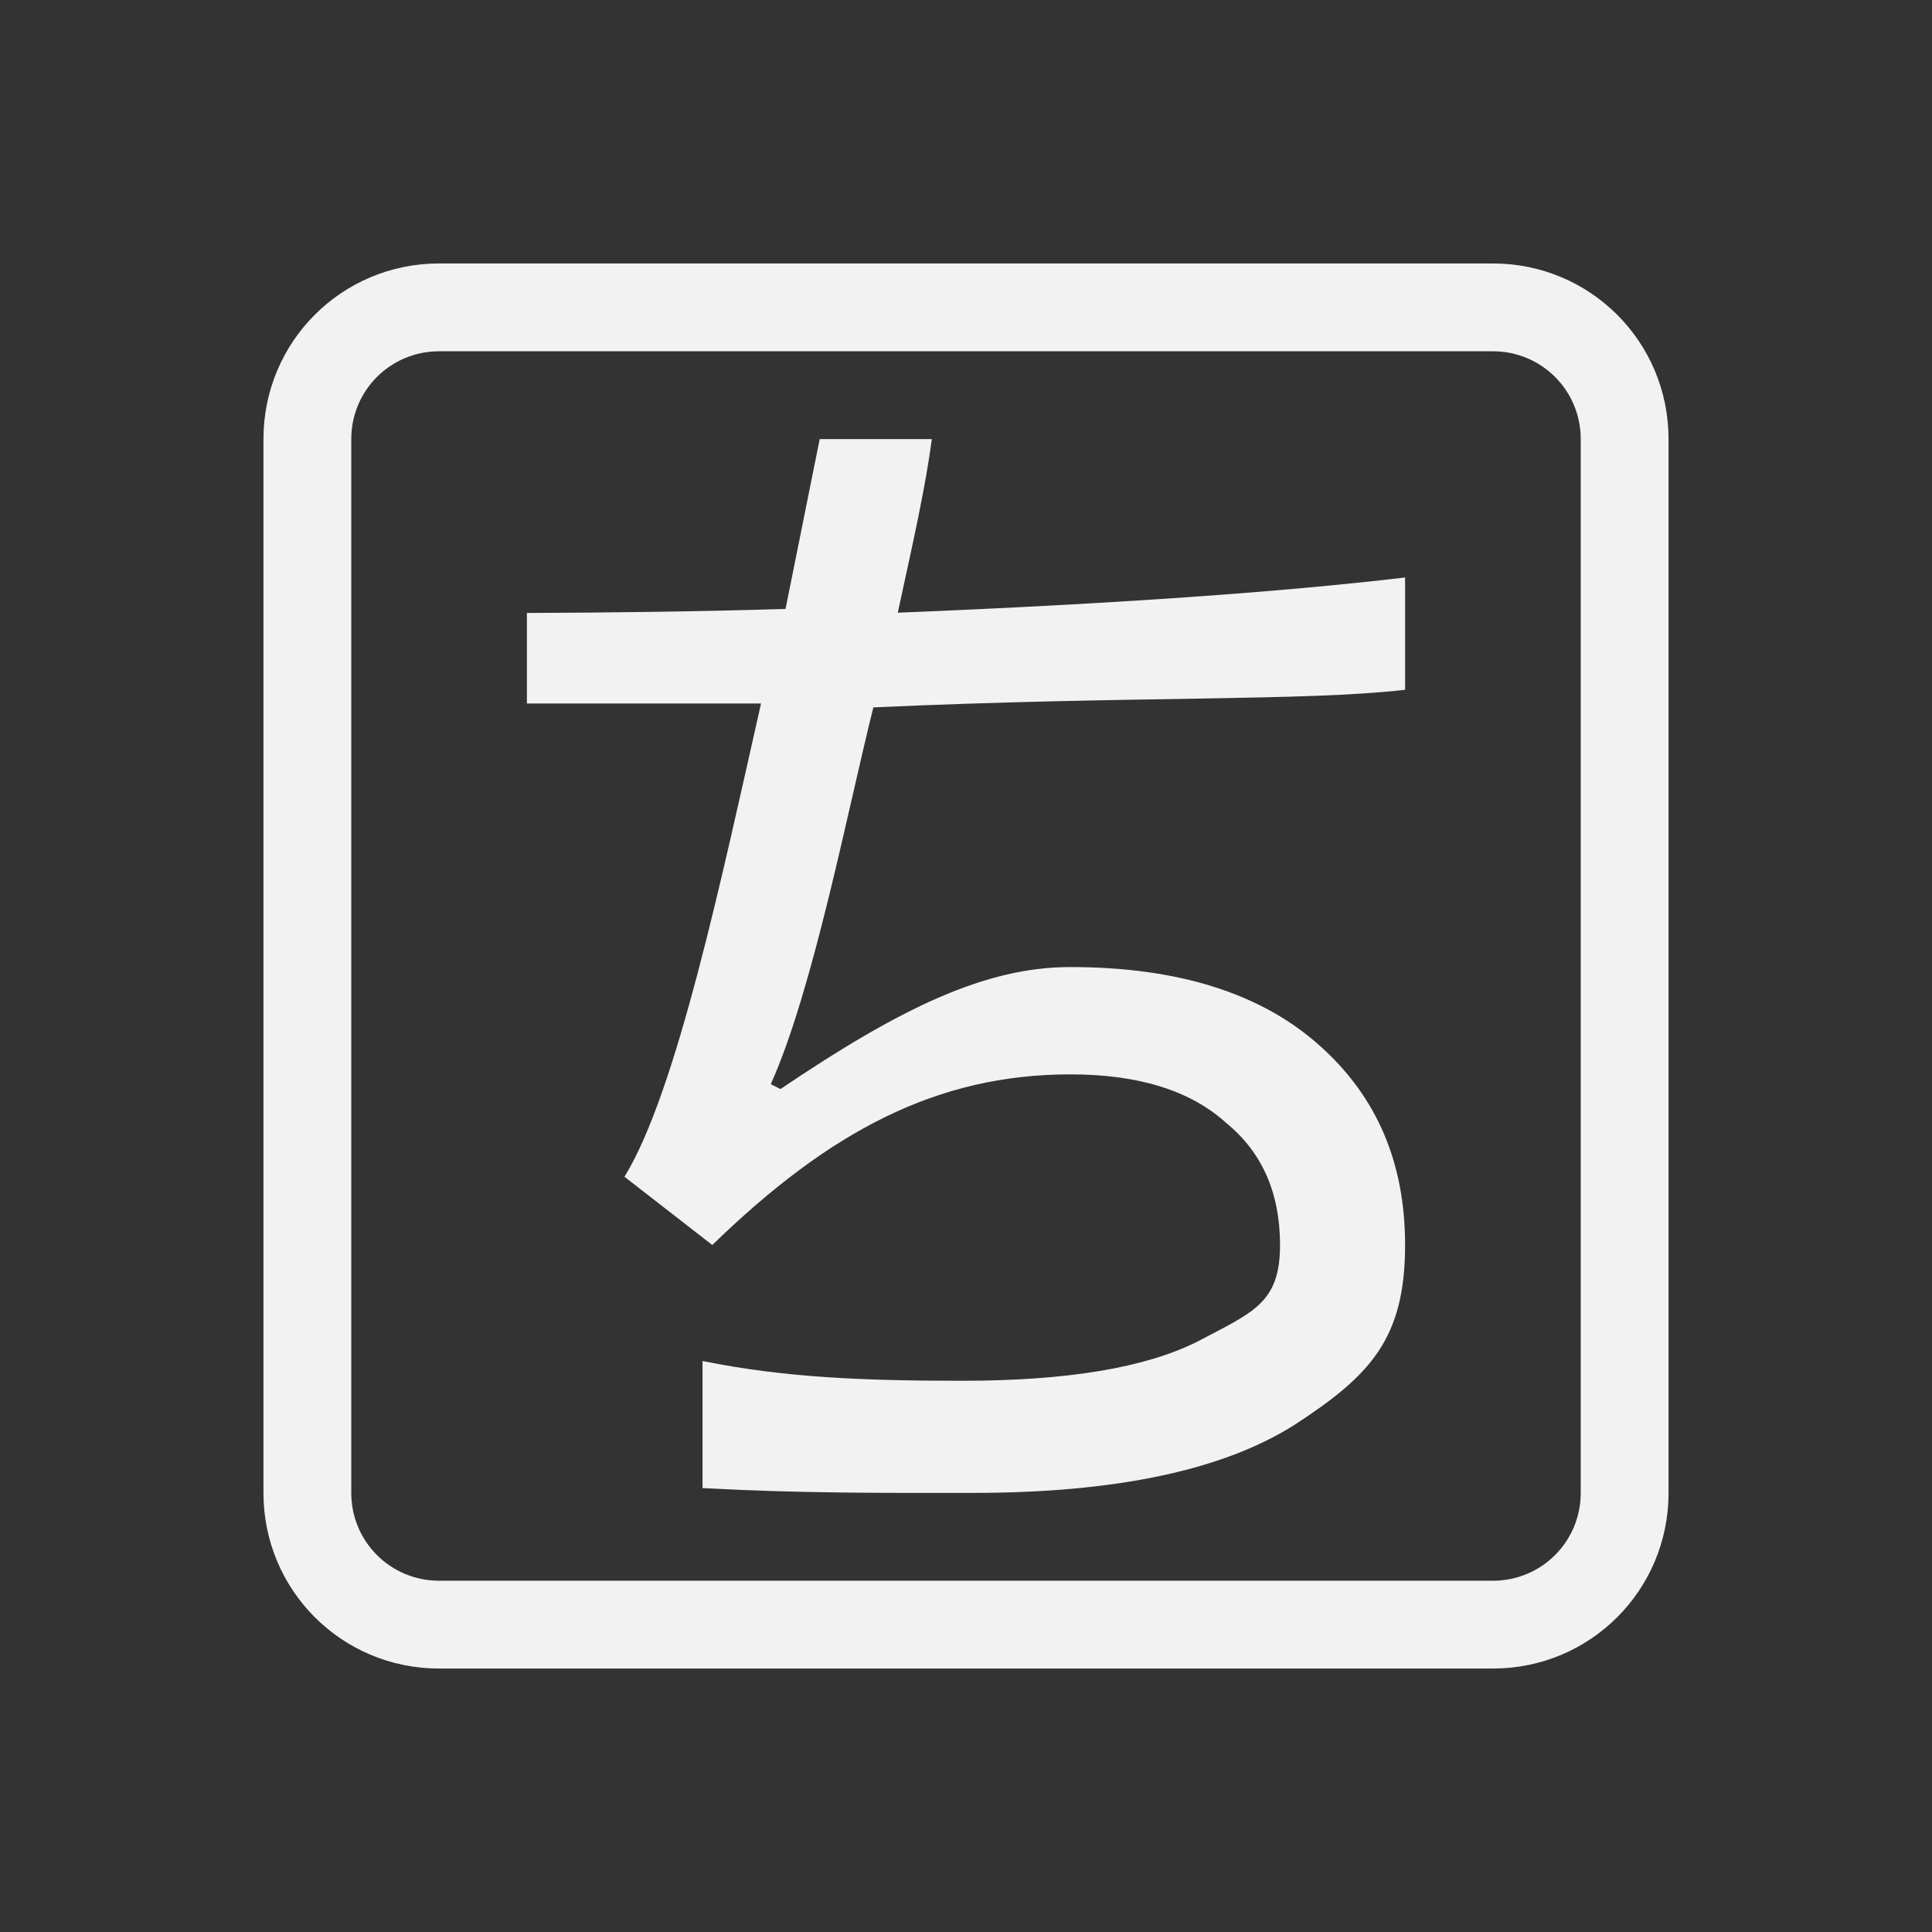 <?xml version="1.0" encoding="UTF-8" standalone="no"?>
<!-- Created with Inkscape (http://www.inkscape.org/) -->

<svg
   width="22"
   height="22"
   viewBox="0 0 22 22"
   version="1.1"
   id="svg361"
   inkscape:version="1.2.1 (9c6d41e410, 2022-07-14)"
   sodipodi:docname="fcitx-anthy-panel.svg"
   xmlns:inkscape="http://www.inkscape.org/namespaces/inkscape"
   xmlns:sodipodi="http://sodipodi.sourceforge.net/DTD/sodipodi-0.dtd"
   xmlns="http://www.w3.org/2000/svg"
   xmlns:svg="http://www.w3.org/2000/svg">
  <rect x="0" y="0" width="22" height="22" fill="#333333" stroke="none"/>
  <sodipodi:namedview
     id="namedview363"
     pagecolor="#ffffff"
     bordercolor="#000000"
     borderopacity="0.25"
     inkscape:showpageshadow="2"
     inkscape:pageopacity="0.0"
     inkscape:pagecheckerboard="0"
     inkscape:deskcolor="#d1d1d1"
     inkscape:document-units="px"
     showgrid="false"
     inkscape:zoom="36.454545"
     inkscape:cx="10.986284"
     inkscape:cy="11"
     inkscape:window-width="1920"
     inkscape:window-height="1008"
     inkscape:window-x="0"
     inkscape:window-y="0"
     inkscape:window-maximized="1"
     inkscape:current-layer="svg361" />
  <defs
     id="defs358">
    <style
       id="current-color-scheme"
       type="text/css">
         .ColorScheme-Text { color:#f2f2f2; }
     </style>
  </defs>
  <path
     id="rect584"
     style="fill:currentColor;stroke-linecap:round;stroke-linejoin:round;paint-order:stroke fill markers"
     class="ColorScheme-Text"
     d="M 5,3 C 3.892,3 3,3.892 3,5 v 12 c 0,1.108 0.892,2 2,2 h 12 c 1.108,0 2,-0.892 2,-2 V 5 C 19,3.892 18.108,3 17,3 Z m 0,1 h 12 c 0.554,0 1,0.446 1,1 v 12 c 0,0.554 -0.446,1 -1,1 H 5 C 4.446,18 4,17.554 4,17 V 5 C 4,4.446 4.446,4 5,4 Z M 9.334,5 8.945,6.934 C 7.932,6.965 6.959,6.976 6,6.98 v 1.031 H 8.666 C 8.222,9.975 7.704,12.438 7.111,13.4 l 1,0.777 C 9.445,12.881 10.669,12.234 12.188,12.234 c 0.778,0 1.369,0.184 1.777,0.555 0.407,0.333 0.611,0.796 0.611,1.389 0,0.666 -0.314,0.767 -0.943,1.1 -0.593,0.297 -1.483,0.445 -2.668,0.445 -1.126,0 -2.021,-0.034 -2.965,-0.225 v 1.447 C 9.119,17.006 10.054,17 11.076,17 12.706,17 13.929,16.741 14.744,16.223 15.596,15.667 16,15.252 16,14.178 c 0,-0.926 -0.312,-1.685 -0.979,-2.277 -0.666,-0.593 -1.611,-0.889 -2.834,-0.889 -0.963,0 -1.929,0.463 -3.299,1.389 L 8.777,12.346 C 9.259,11.272 9.649,9.24 9.945,8.055 12.905,7.922 14.832,7.988 16,7.855 V 6.576 C 14.609,6.74 12.73,6.875 10.223,6.977 10.408,6.125 10.537,5.556 10.611,5 Z" />
</svg>
